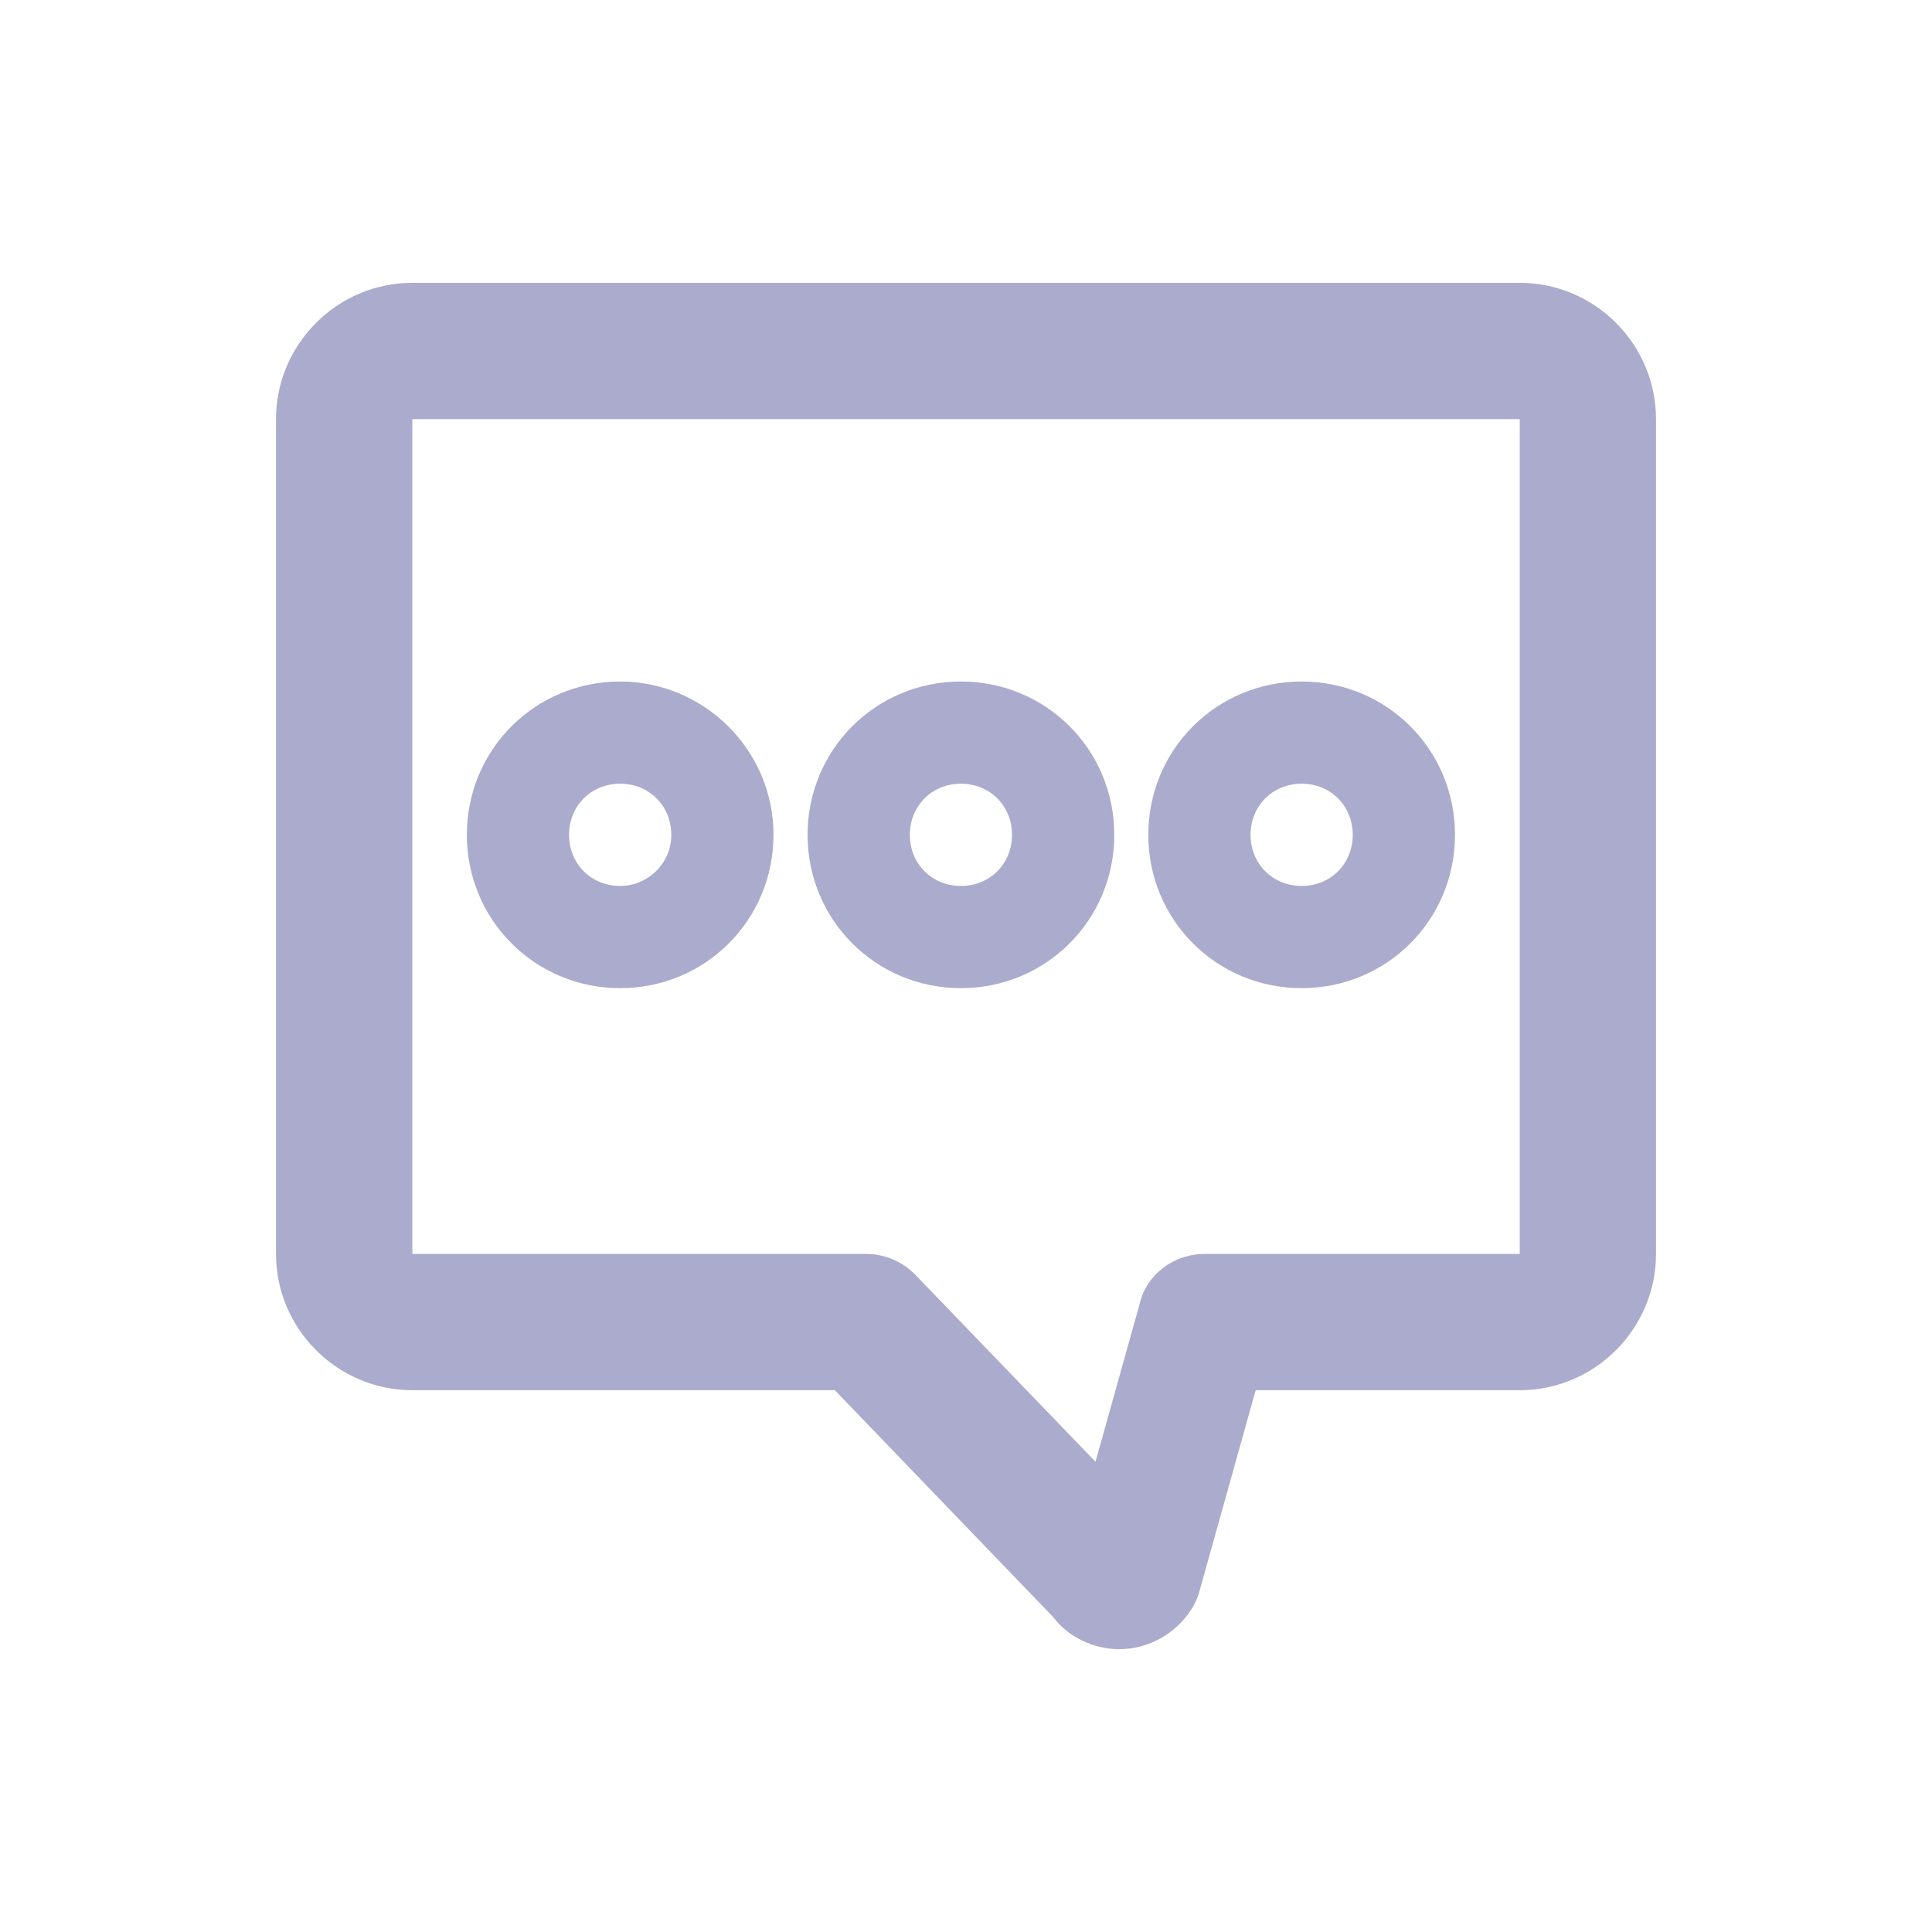 <?xml version="1.0" encoding="UTF-8" standalone="no"?>
<svg width="28px" height="28px" viewBox="0 0 28 28" version="1.1" xmlns="http://www.w3.org/2000/svg" xmlns:xlink="http://www.w3.org/1999/xlink">
    <!-- Generator: Sketch 47.1 (45422) - http://www.bohemiancoding.com/sketch -->
    <title>chat@1x</title>
    <desc>Created with Sketch.</desc>
    <defs></defs>
    <g id="Symbols" stroke="none" stroke-width="1" fill="none" fill-rule="evenodd">
        <g id="icon/settings-copy-2" fill-rule="nonzero" fill="#AAABCD">
            <g id="chat" transform="translate(3.877, 4)">
                <g id="Group">
                    <path d="M11.383,19.432 C11.605,19.728 11.975,19.901 12.346,19.901 C12.346,19.901 12.346,19.901 12.346,19.901 C12.765,19.901 13.16,19.679 13.383,19.333 C13.432,19.259 13.481,19.16 13.506,19.062 L14.321,16.148 L18.148,16.148 C19.235,16.148 20.123,15.259 20.123,14.173 L20.123,2.074 C20.123,0.988 19.235,0.099 18.148,0.099 L2.099,0.099 C1.012,0.099 0.123,0.988 0.123,2.074 L0.123,14.173 C0.123,15.259 1.012,16.148 2.099,16.148 L8.222,16.148 L11.383,19.432 Z M2.099,2.074 L18.148,2.074 L18.148,14.173 L13.58,14.173 C13.136,14.173 12.741,14.469 12.642,14.889 L12,17.185 L9.383,14.469 C9.185,14.272 8.938,14.173 8.667,14.173 L2.099,14.173 L2.099,2.074 Z" id="Shape"></path>
                    <path d="M5.111,5.877 C3.877,5.877 2.889,6.864 2.889,8.099 C2.889,9.333 3.877,10.321 5.111,10.321 C6.346,10.321 7.333,9.333 7.333,8.099 C7.333,6.864 6.321,5.877 5.111,5.877 Z M5.111,8.84 C4.691,8.84 4.37,8.519 4.37,8.099 C4.37,7.679 4.691,7.358 5.111,7.358 C5.531,7.358 5.852,7.679 5.852,8.099 C5.852,8.519 5.506,8.84 5.111,8.84 Z" id="Shape"></path>
                    <path d="M12.272,8.099 C12.272,6.864 11.284,5.877 10.049,5.877 C8.815,5.877 7.827,6.864 7.827,8.099 C7.827,9.333 8.815,10.321 10.049,10.321 C11.284,10.321 12.272,9.333 12.272,8.099 Z M9.309,8.099 C9.309,7.679 9.63,7.358 10.049,7.358 C10.469,7.358 10.79,7.679 10.79,8.099 C10.79,8.519 10.469,8.84 10.049,8.84 C9.63,8.84 9.309,8.519 9.309,8.099 Z" id="Shape"></path>
                    <path d="M14.988,10.321 C16.222,10.321 17.21,9.333 17.21,8.099 C17.21,6.864 16.222,5.877 14.988,5.877 C13.753,5.877 12.765,6.864 12.765,8.099 C12.765,9.333 13.753,10.321 14.988,10.321 Z M14.988,7.358 C15.407,7.358 15.728,7.679 15.728,8.099 C15.728,8.519 15.407,8.84 14.988,8.84 C14.568,8.84 14.247,8.519 14.247,8.099 C14.247,7.679 14.568,7.358 14.988,7.358 Z" id="Shape"></path>
                </g>
            </g>
        </g>
    </g>
</svg>